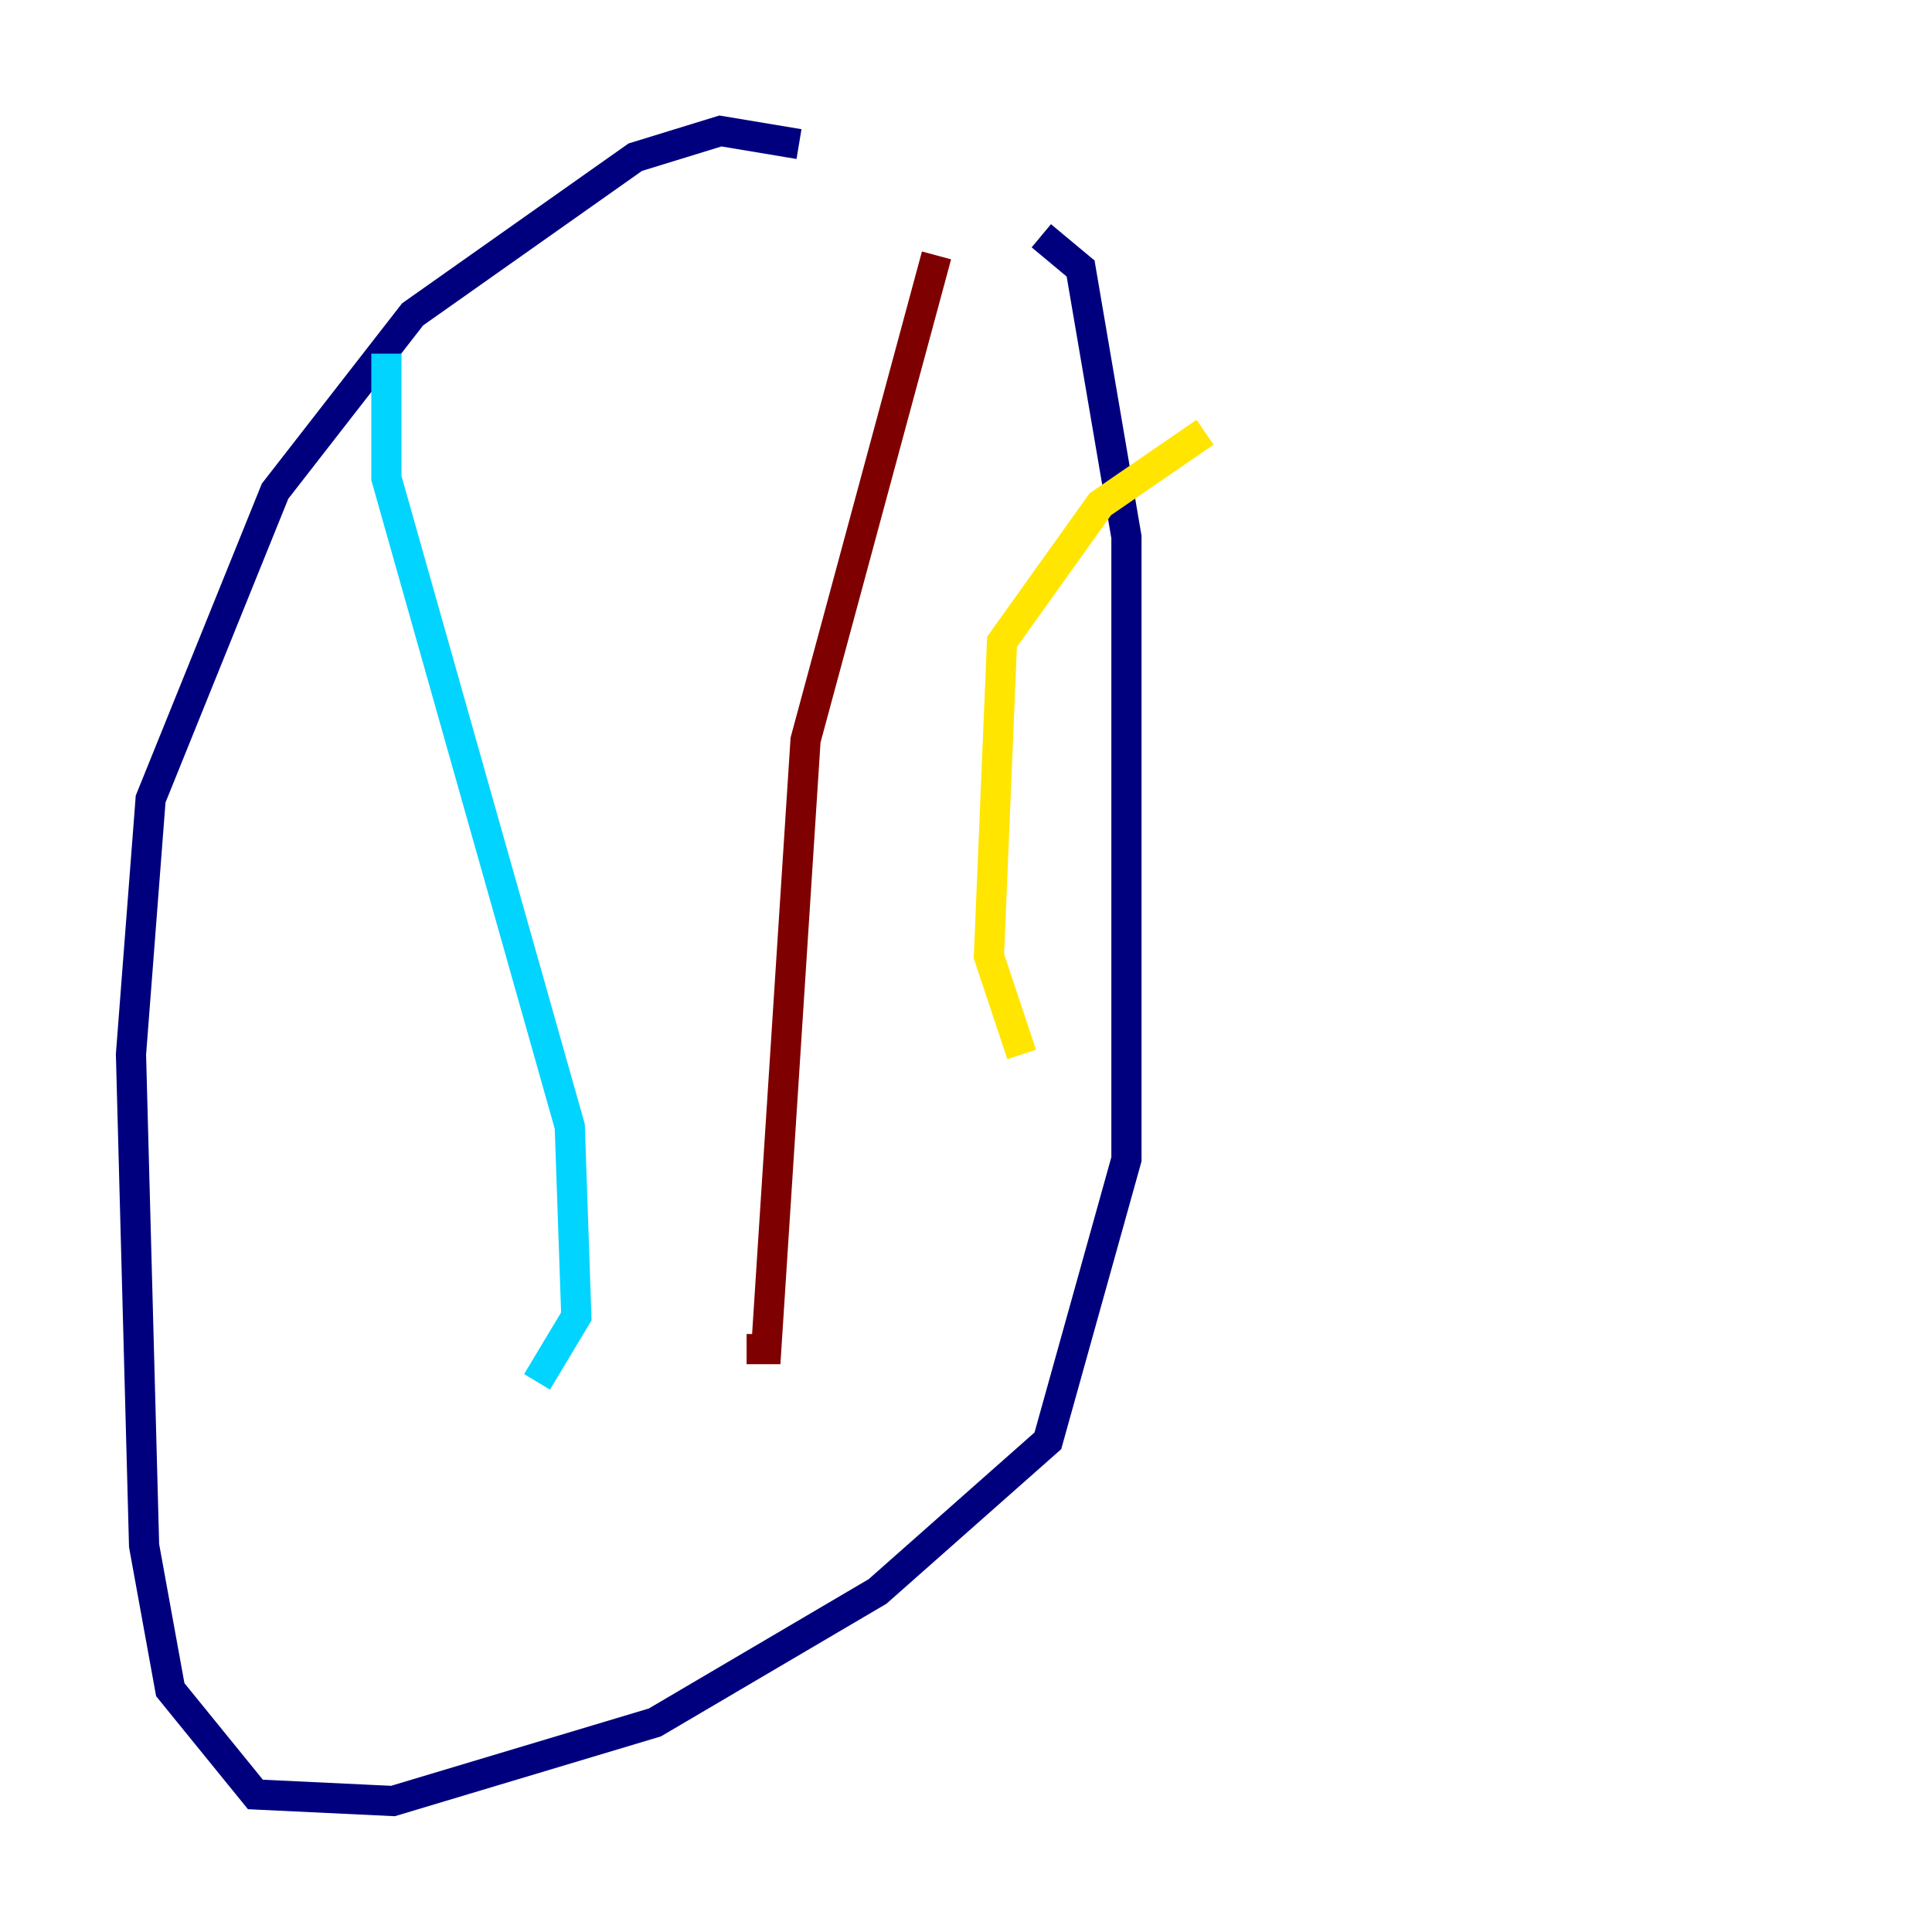 <?xml version="1.0" encoding="utf-8" ?>
<svg baseProfile="tiny" height="128" version="1.2" viewBox="0,0,128,128" width="128" xmlns="http://www.w3.org/2000/svg" xmlns:ev="http://www.w3.org/2001/xml-events" xmlns:xlink="http://www.w3.org/1999/xlink"><defs /><polyline fill="none" points="52.936,9.546 47.729,8.678 42.088,10.414 27.336,20.827 18.224,32.542 9.98,52.936 8.678,69.858 9.546,102.4 11.281,111.946 16.922,118.888 26.034,119.322 43.39,114.115 58.142,105.437 69.424,95.458 74.63,76.8 74.63,35.58 71.593,17.79 68.99,15.62" stroke="#00007f" stroke-width="2" /><polyline fill="none" points="25.6,23.43 25.6,31.675 37.749,74.63 38.183,87.214 35.58,91.552" stroke="#00d4ff" stroke-width="2" /><polyline fill="none" points="79.837,28.637 72.895,33.41 66.386,42.522 65.519,63.349 67.688,69.858" stroke="#ffe500" stroke-width="2" /><polyline fill="none" points="62.047,16.922 53.37,49.031 50.766,89.383 49.464,89.383" stroke="#7f0000" stroke-width="2" /></svg>